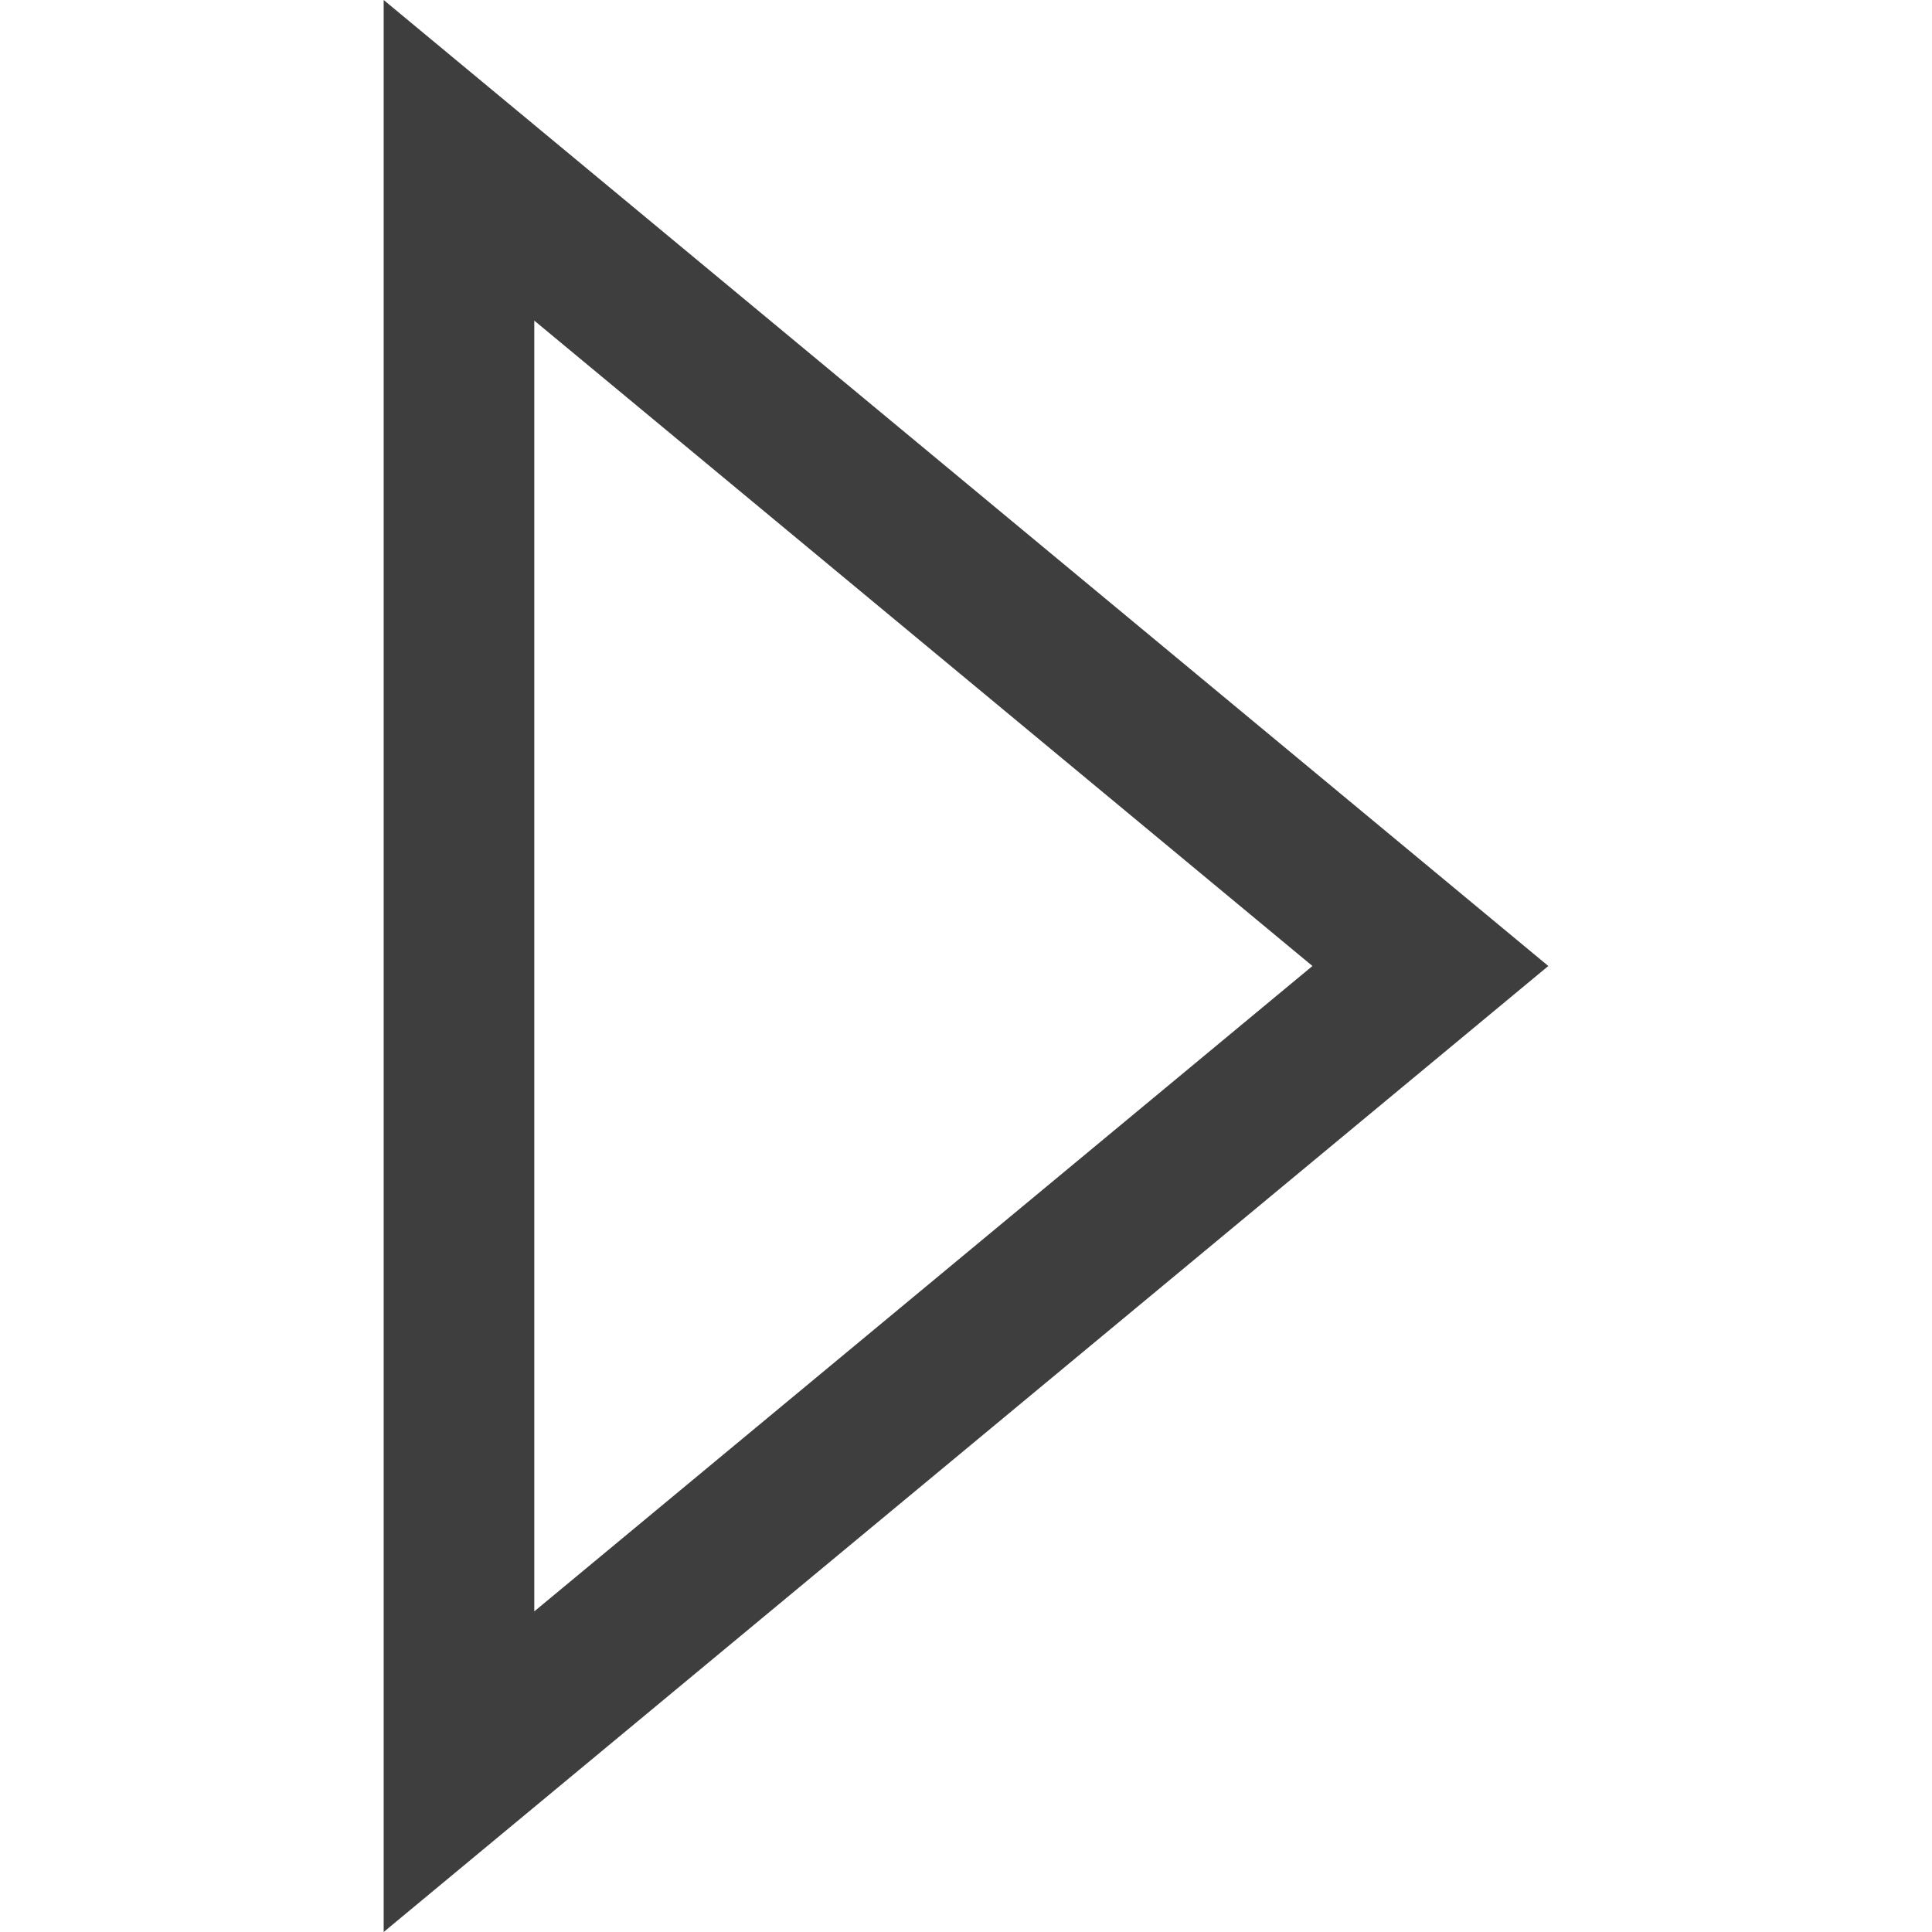 <svg width="22" height="22" viewBox="0 0 22 22" fill="none" xmlns="http://www.w3.org/2000/svg">
<path d="M4.369 0V22L17.631 11L4.369 0ZM6.084 3.651L14.945 11L6.084 18.349V3.651Z" fill="#3E3E3E"/>
</svg>
